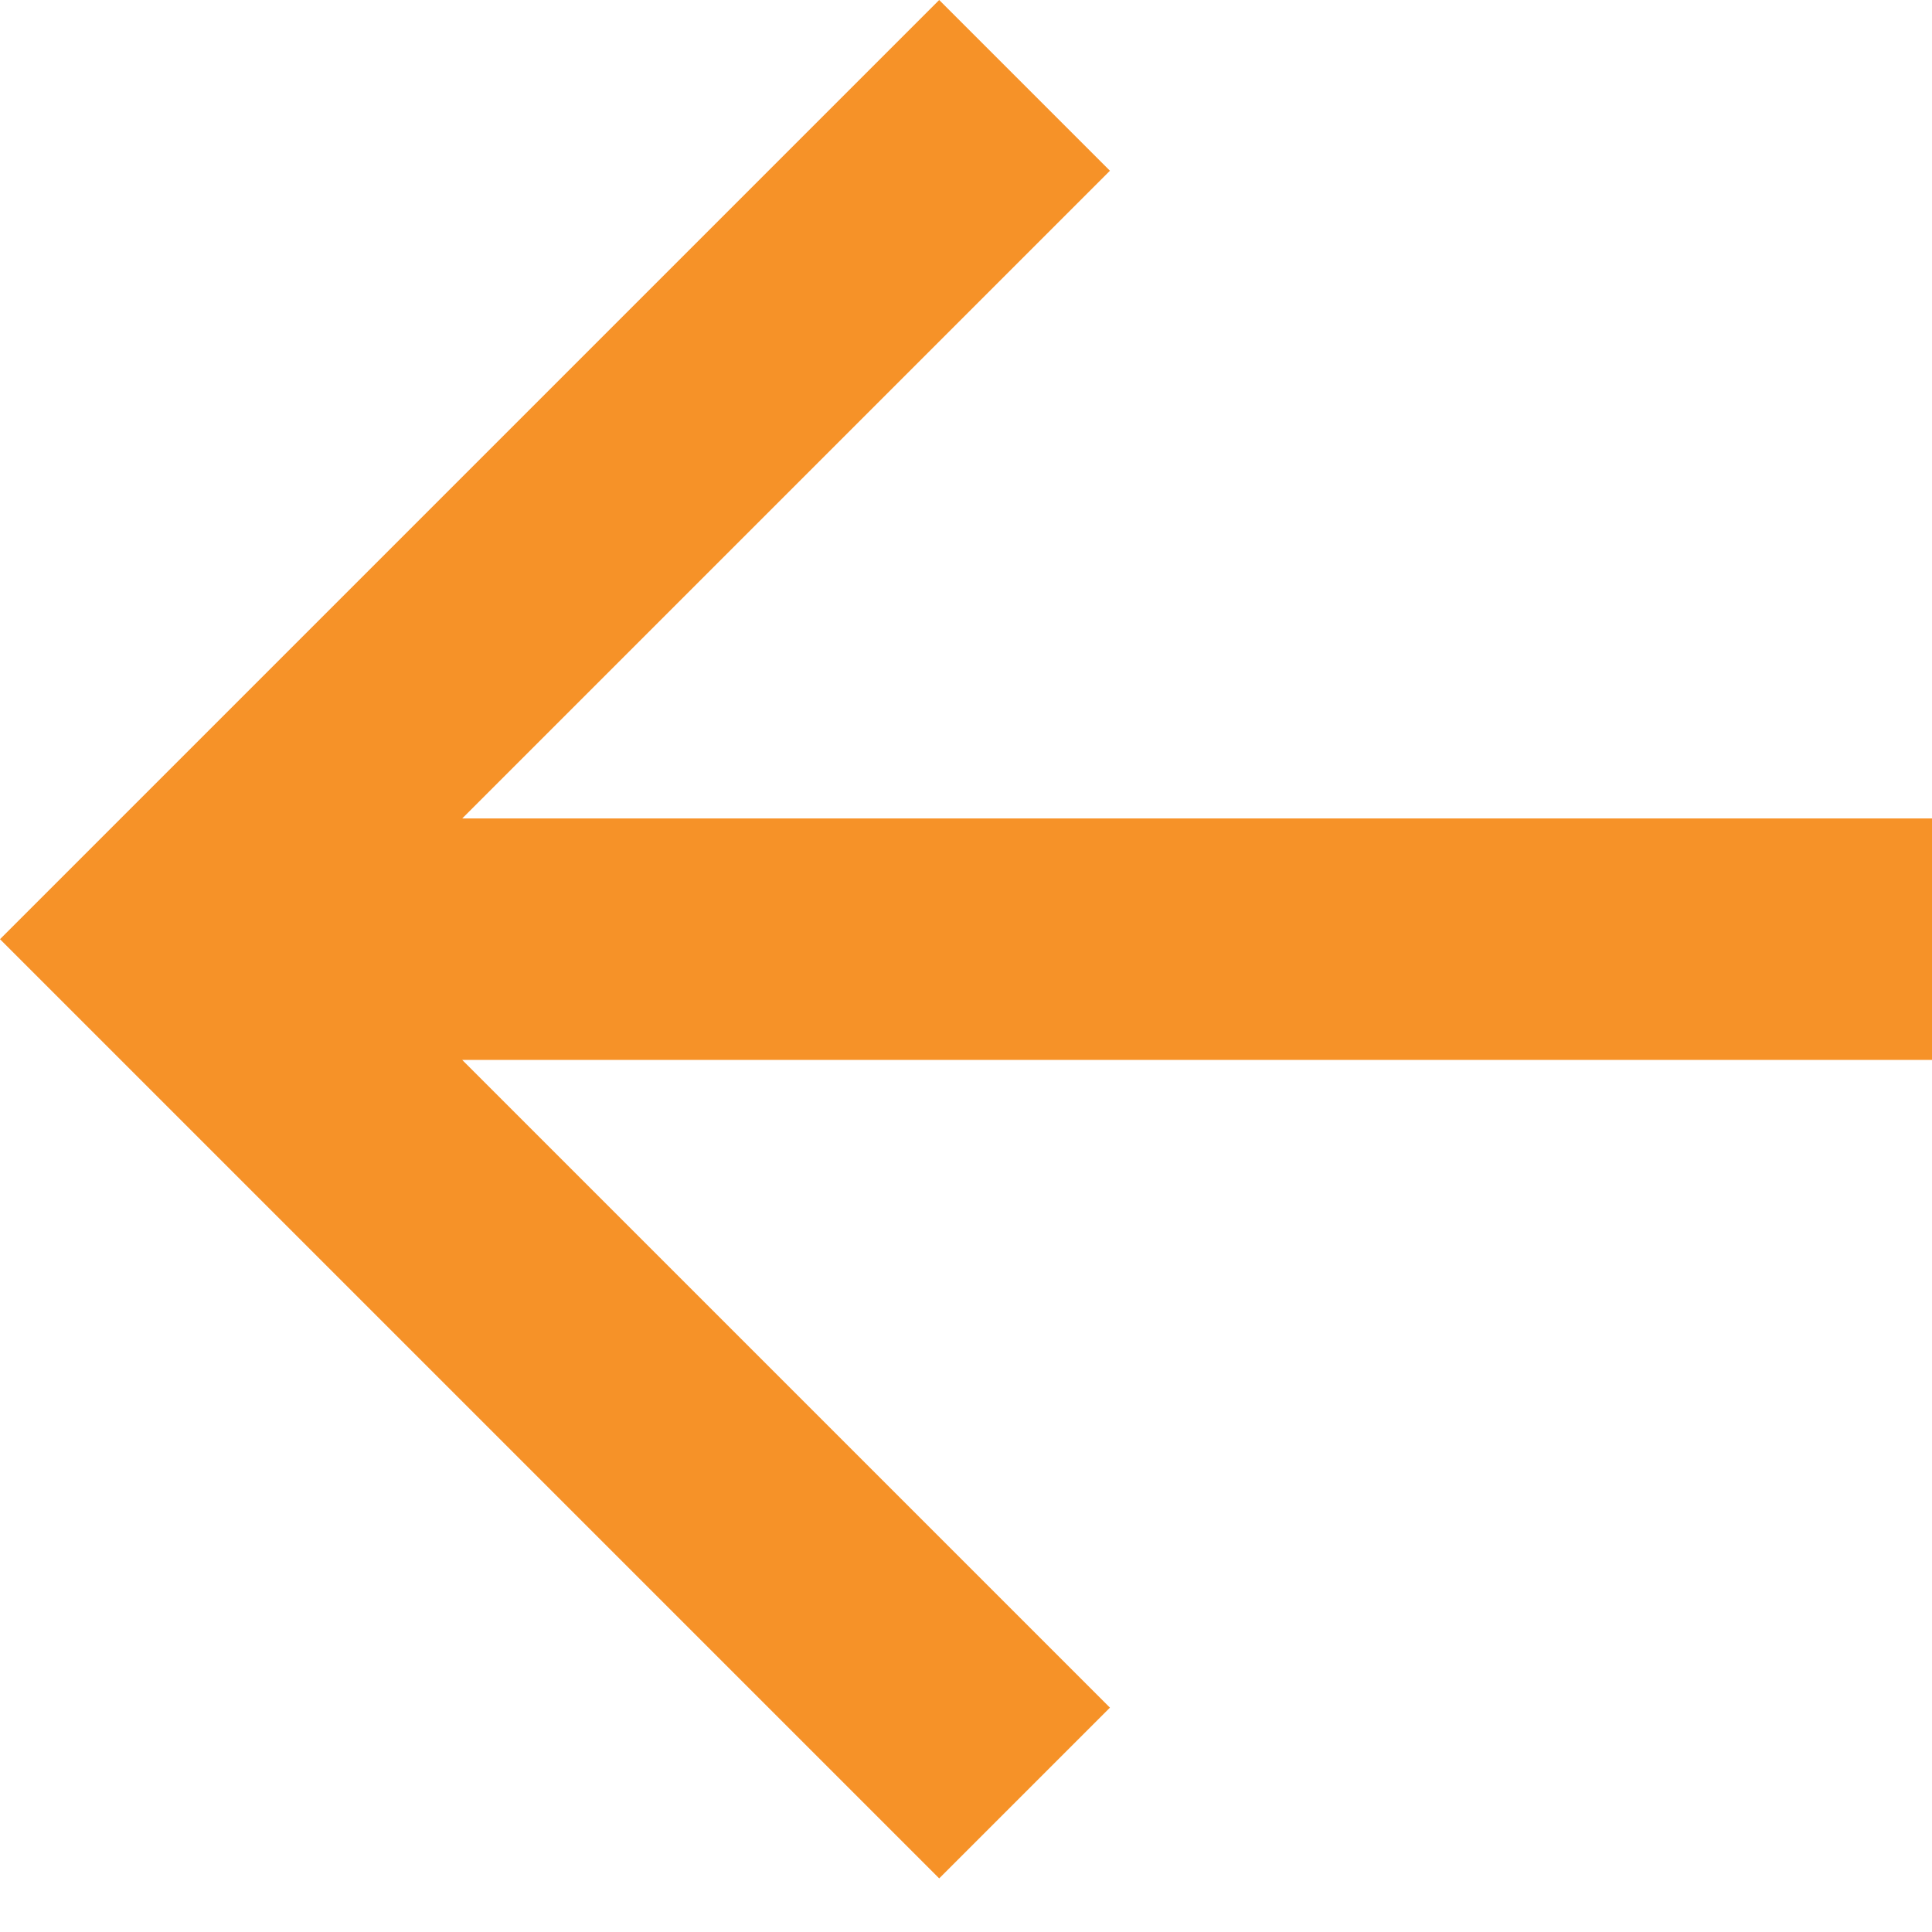 <svg width="16" height="16" viewBox="0 0 16 16" fill="none" xmlns="http://www.w3.org/2000/svg">
<path d="M3.828 6.778H16V8.778H3.828L9.192 14.142L7.778 15.556L0 7.778L7.778 0L9.192 1.414L3.828 6.778Z" fill="#F69228"/>
</svg>

